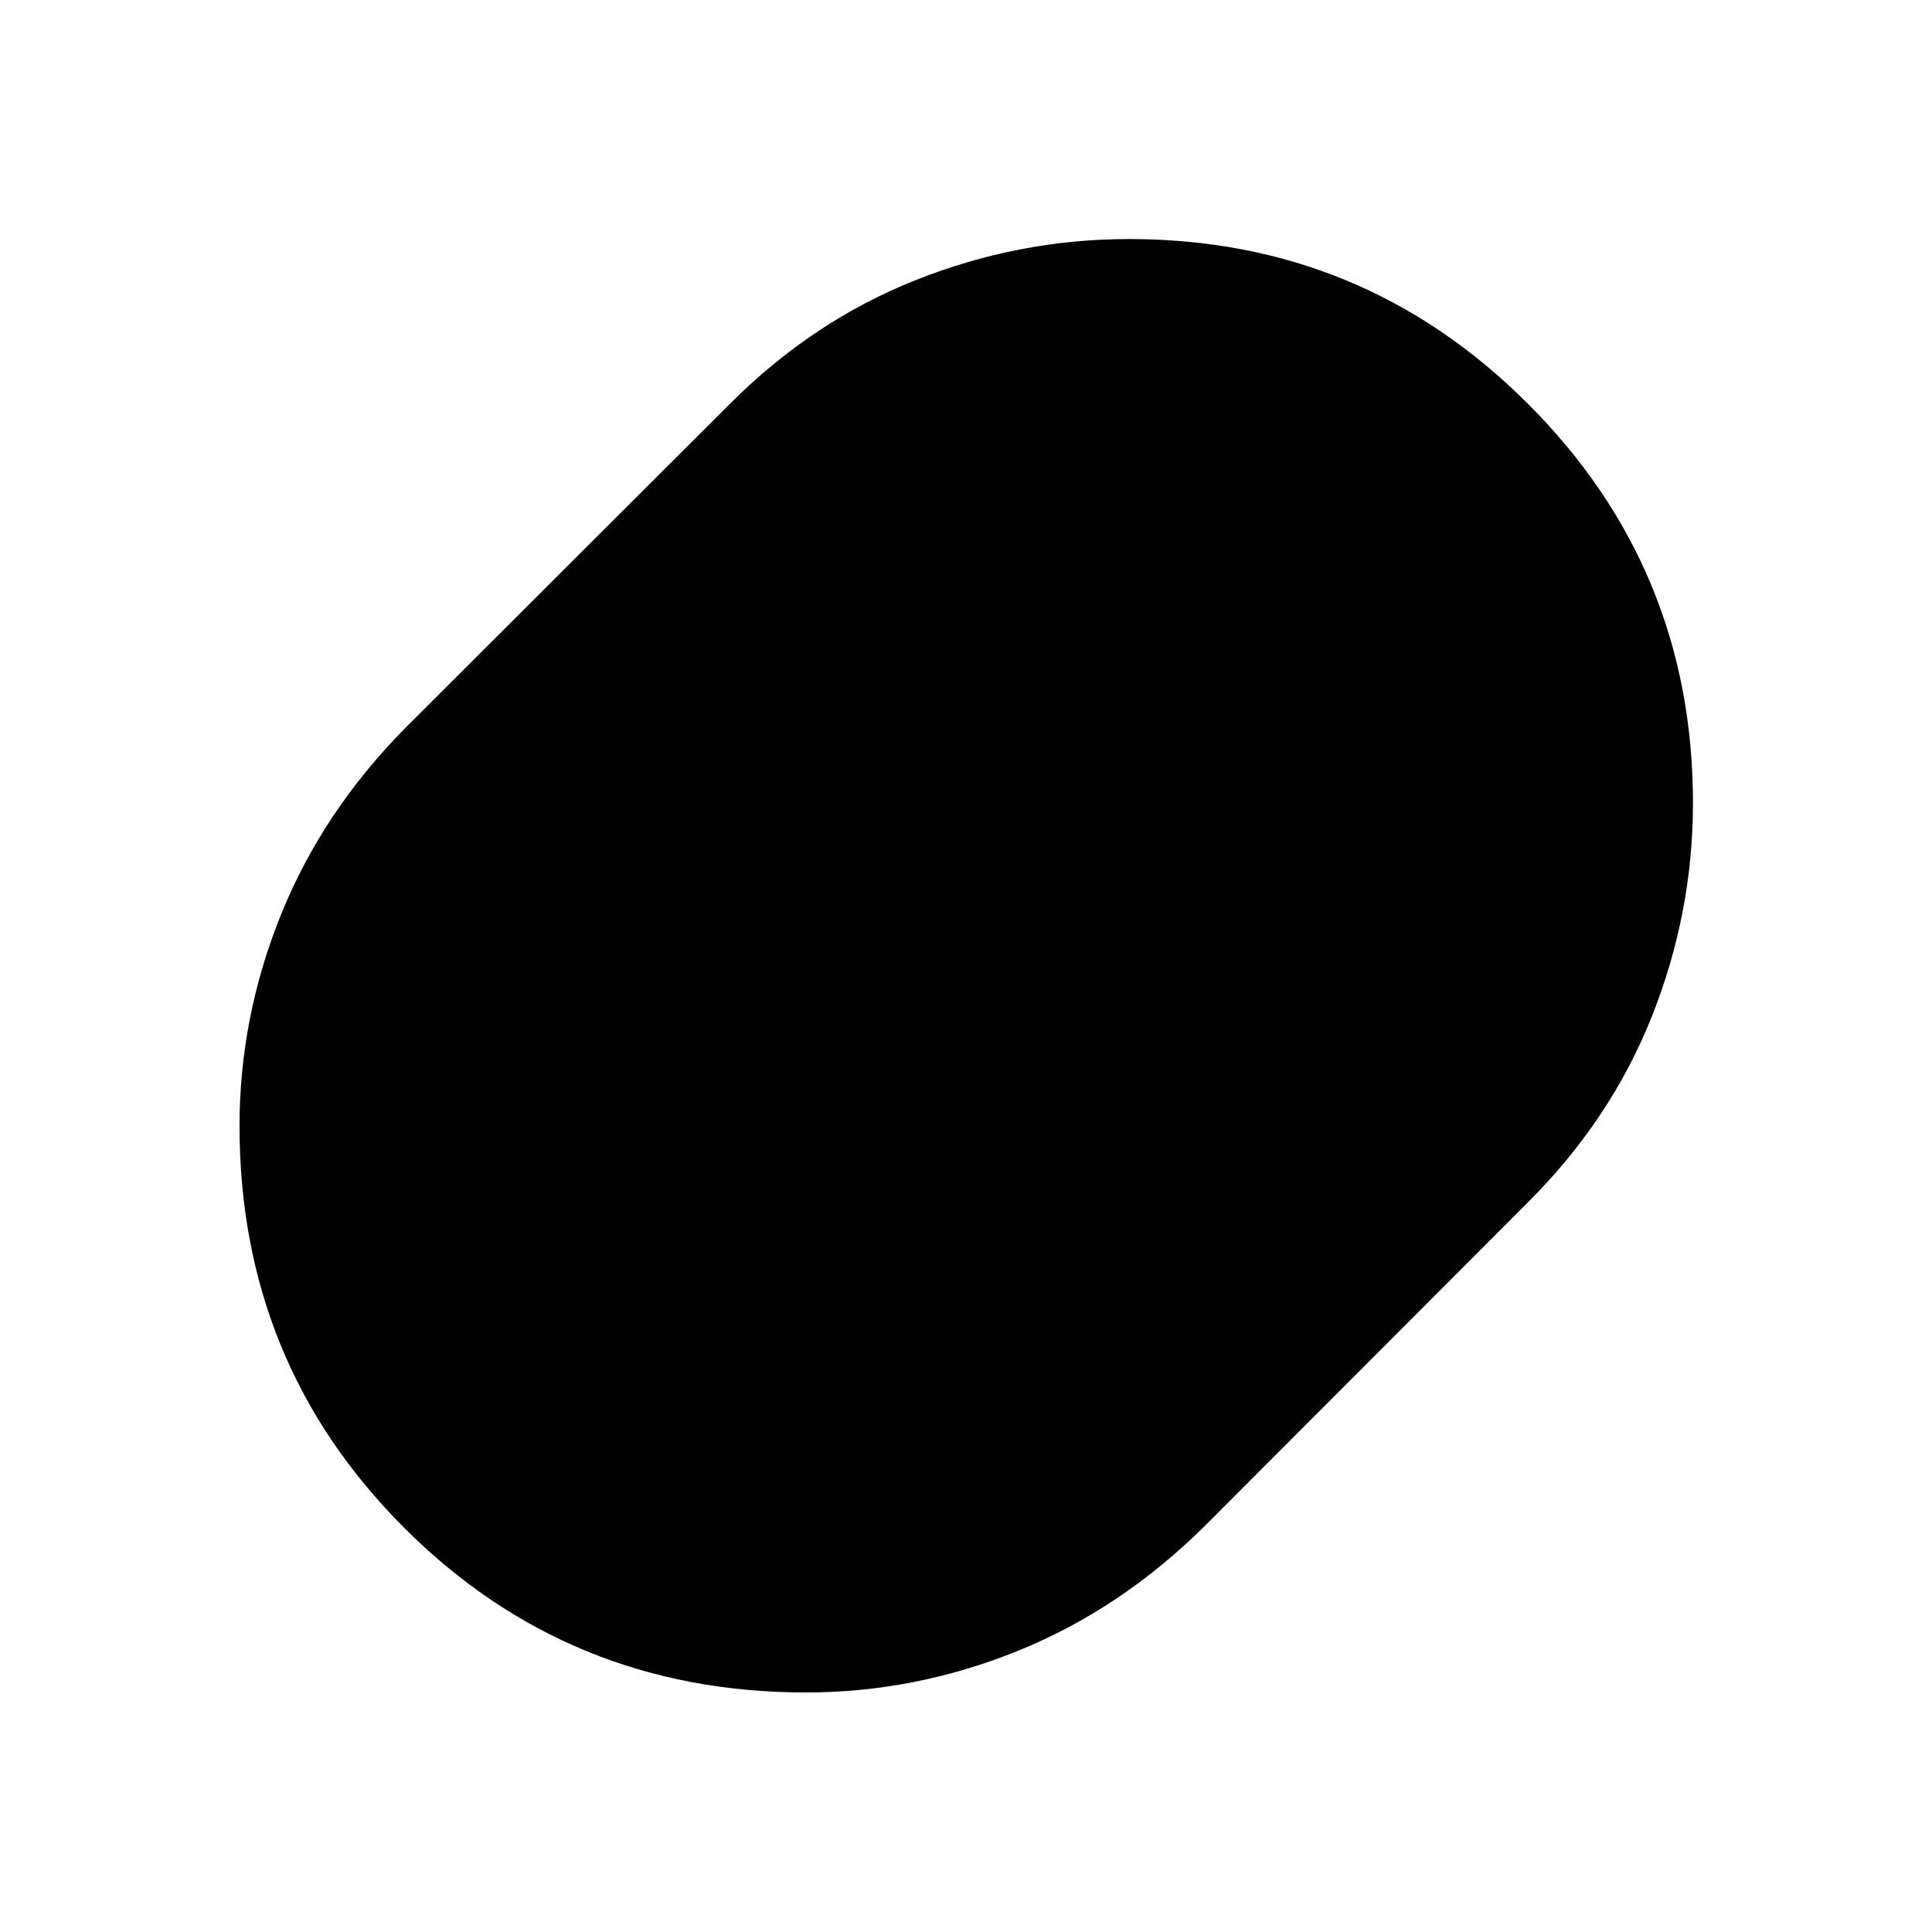 <svg xmlns="http://www.w3.org/2000/svg" height="48" viewBox="0 -960 960 960" width="48"><path d="M400.49-119.02q-117.86 0-199.66-81.83-81.81-81.82-81.81-199.59 0-54.04 20.61-105.11 20.61-51.08 61.83-92.8L362.65-759.3q41.17-41.22 92.46-61.57 51.29-20.35 105.88-20.35 116.38 0 198.3 81.93 81.93 81.92 81.93 198.32 0 54.54-20.35 105.85-20.35 51.31-61.57 92.47L598.35-201.46q-41.72 41.22-92.75 61.83t-105.11 20.61Z"/></svg>